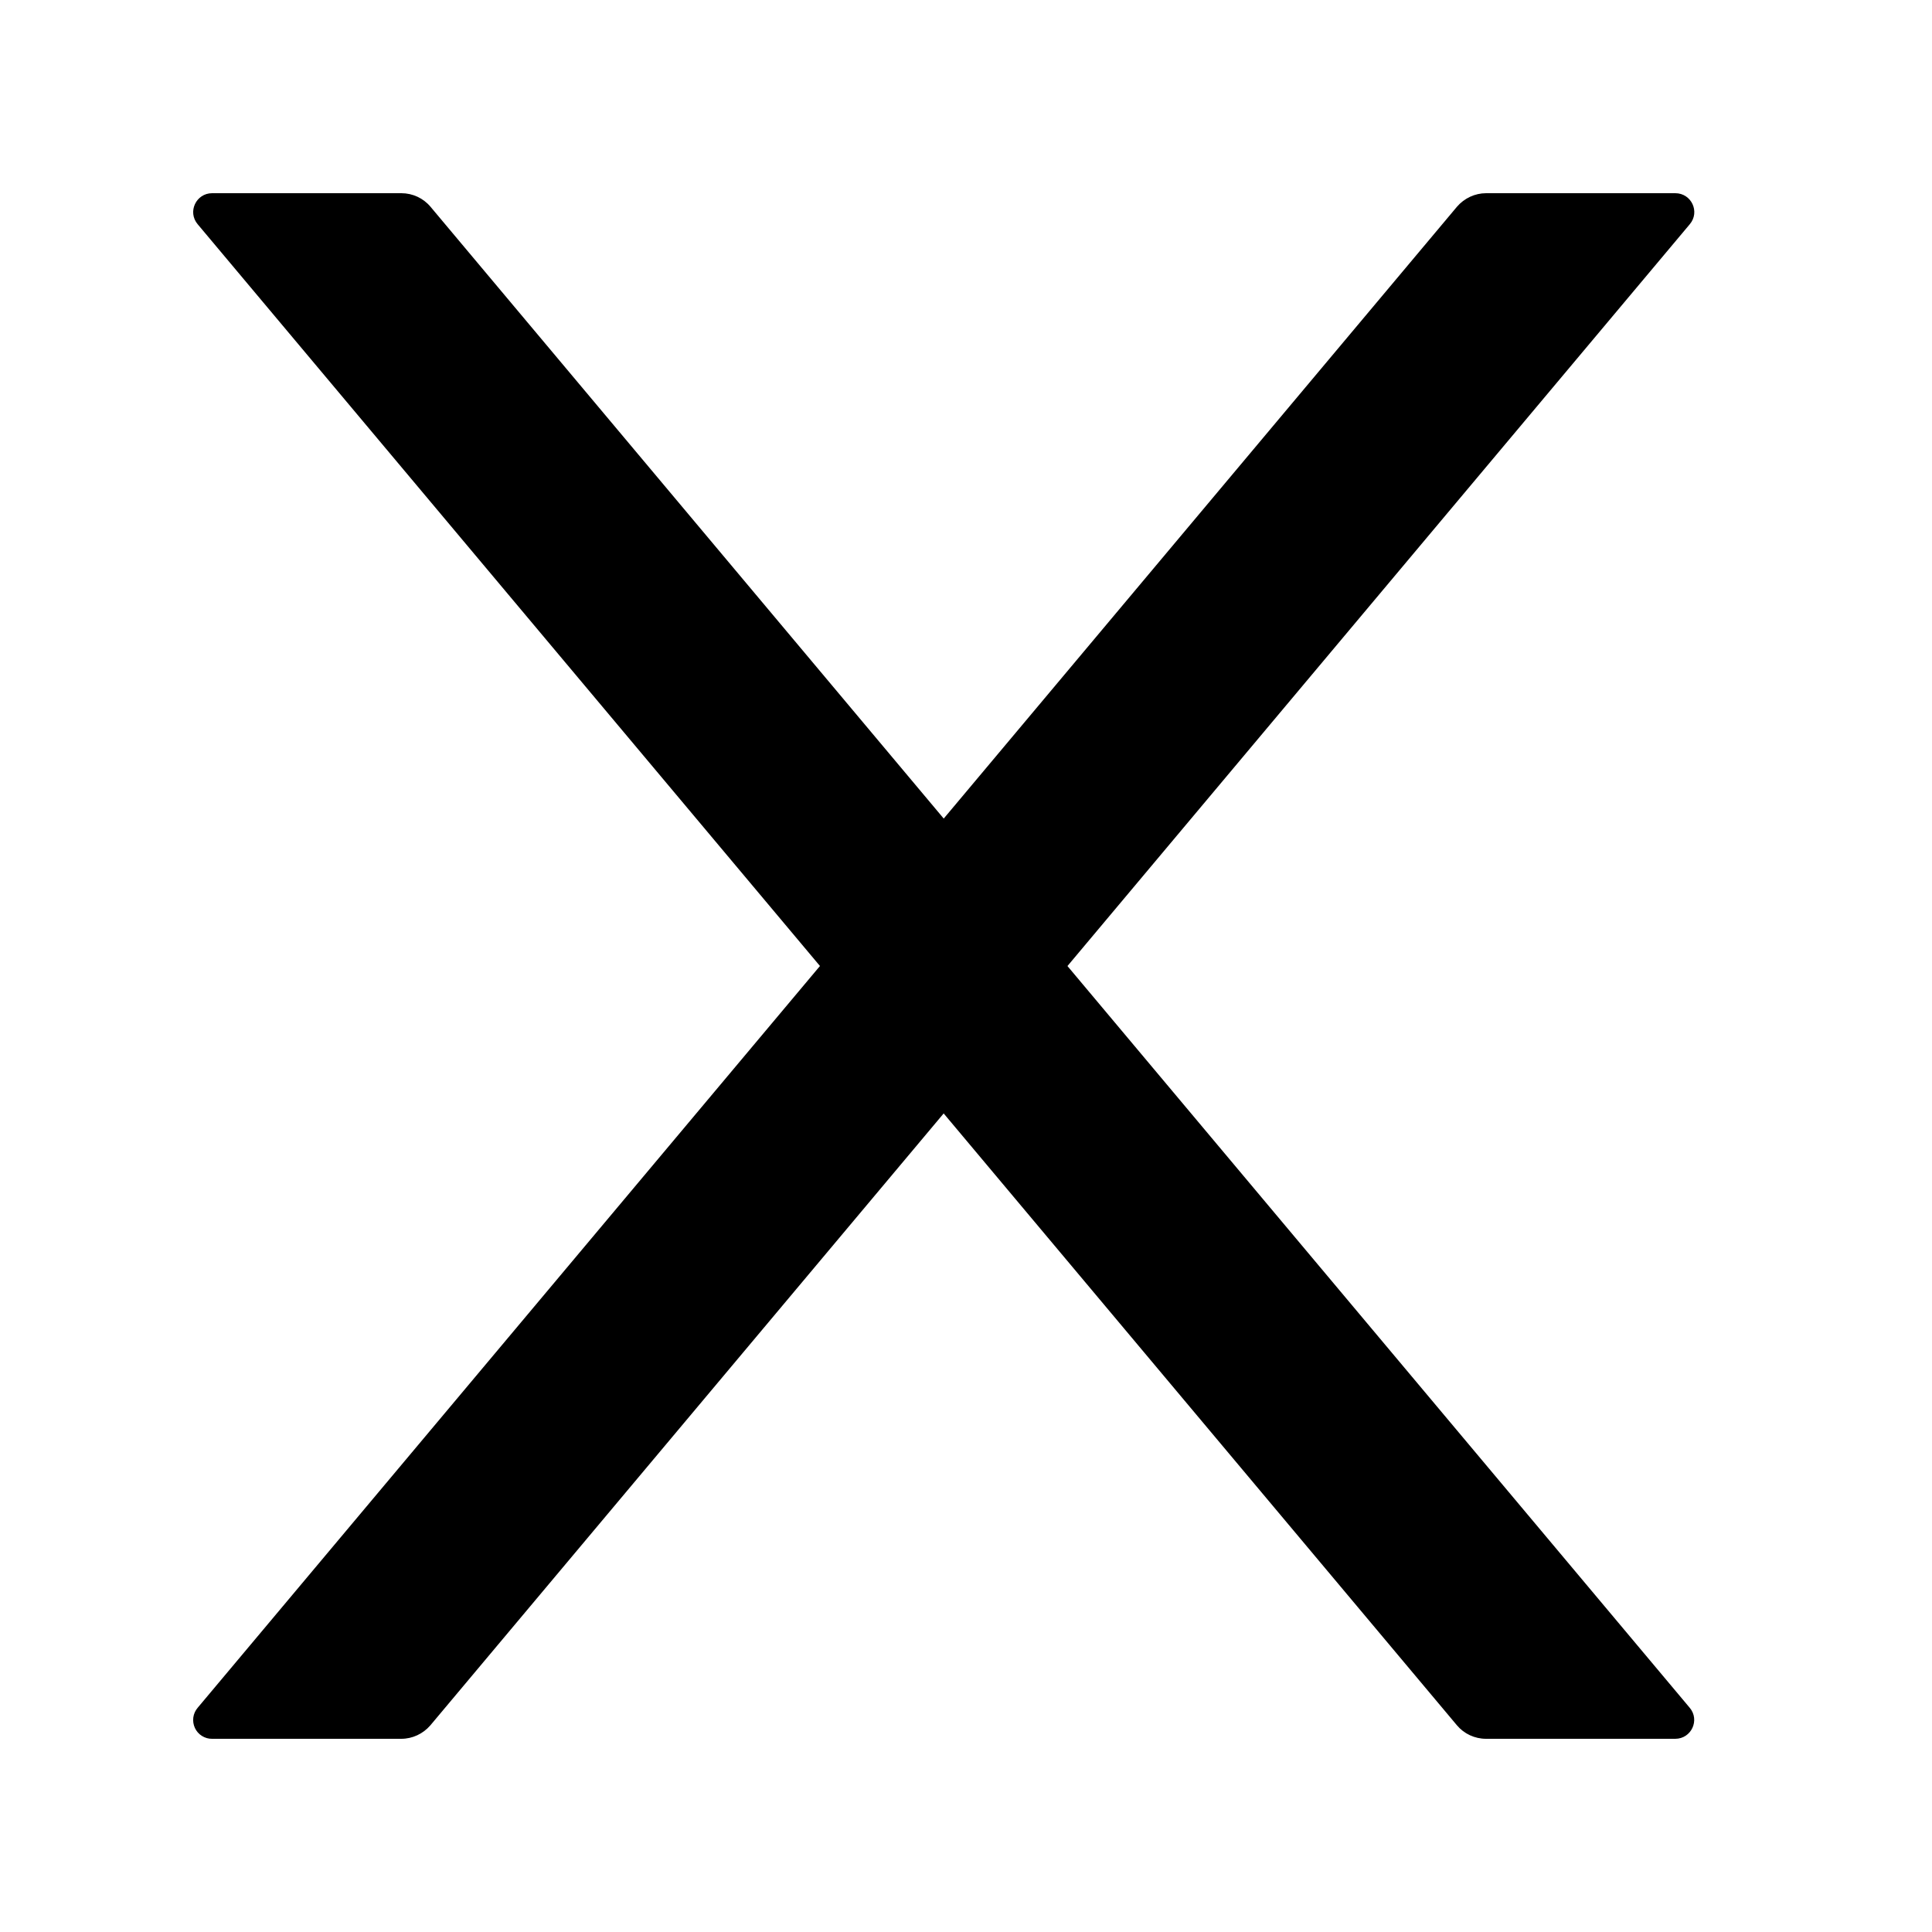 <!-- Generated by IcoMoon.io -->
<svg version="1.1" xmlns="http://www.w3.org/2000/svg" width="32" height="32" viewBox="0 0 32 32">
<title>close</title>
<path d="M17.681 16l10.307-12.286c0.173-0.204 0.028-0.514-0.24-0.514h-3.133c-0.184 0-0.361 0.082-0.483 0.224l-8.501 10.134-8.501-10.134c-0.118-0.141-0.294-0.224-0.483-0.224h-3.133c-0.267 0-0.412 0.31-0.24 0.514l10.307 12.286-10.307 12.286c-0.039 0.046-0.064 0.101-0.072 0.16s0.001 0.119 0.026 0.174c0.025 0.054 0.065 0.1 0.116 0.132s0.109 0.049 0.169 0.048h3.133c0.185 0 0.361-0.082 0.483-0.224l8.501-10.134 8.501 10.134c0.118 0.141 0.295 0.224 0.483 0.224h3.133c0.267 0 0.412-0.31 0.24-0.514l-10.307-12.286z"></path>
</svg>

